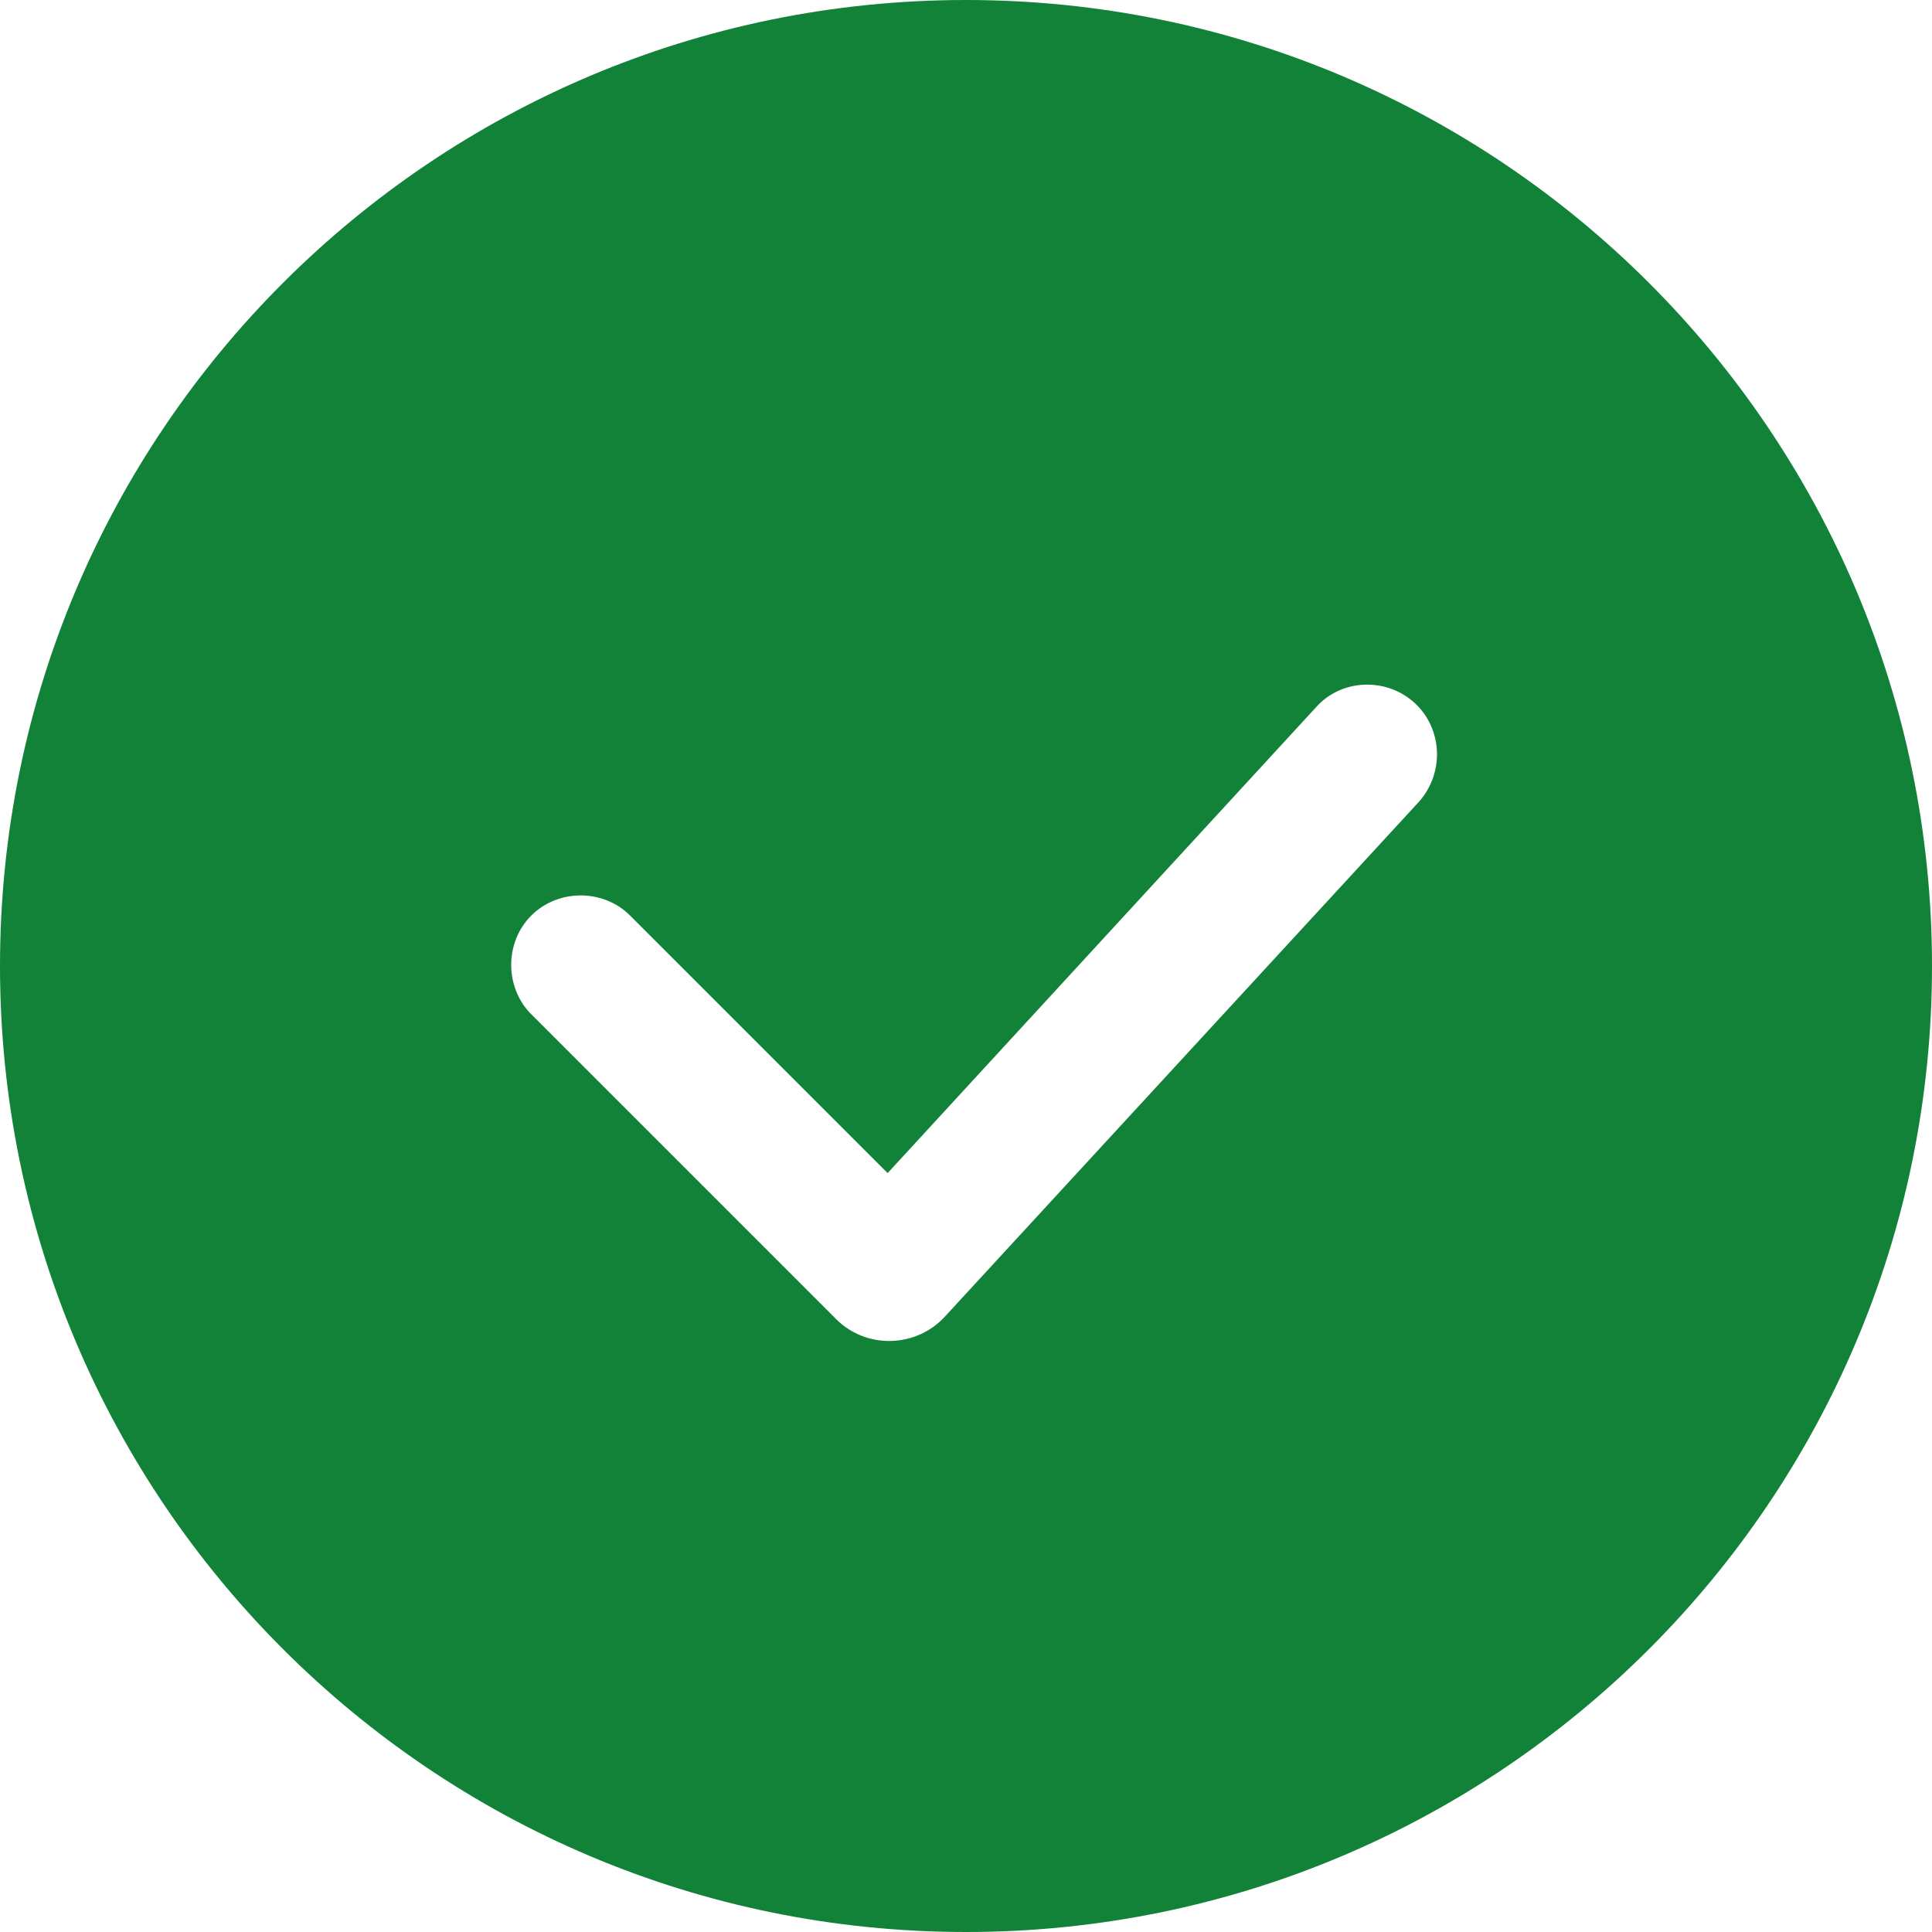 <svg width="16" height="16" viewBox="0 0 16 16" fill="none" xmlns="http://www.w3.org/2000/svg">
<path fill-rule="evenodd" clip-rule="evenodd" d="M0 8C0 3.582 3.582 0 8 0C12.418 0 16 3.582 16 8C16 12.418 12.418 16 8 16C3.582 16 0 12.418 0 8ZM6.924 10.924C7.173 11.173 7.582 11.164 7.822 10.907L11.751 6.64C11.964 6.4 11.947 6.035 11.716 5.822C11.484 5.609 11.111 5.618 10.898 5.858L7.351 9.715L5.218 7.582C4.996 7.36 4.622 7.36 4.4 7.582C4.178 7.804 4.178 8.178 4.4 8.4L6.924 10.924Z" fill="#128238"/>
</svg>
